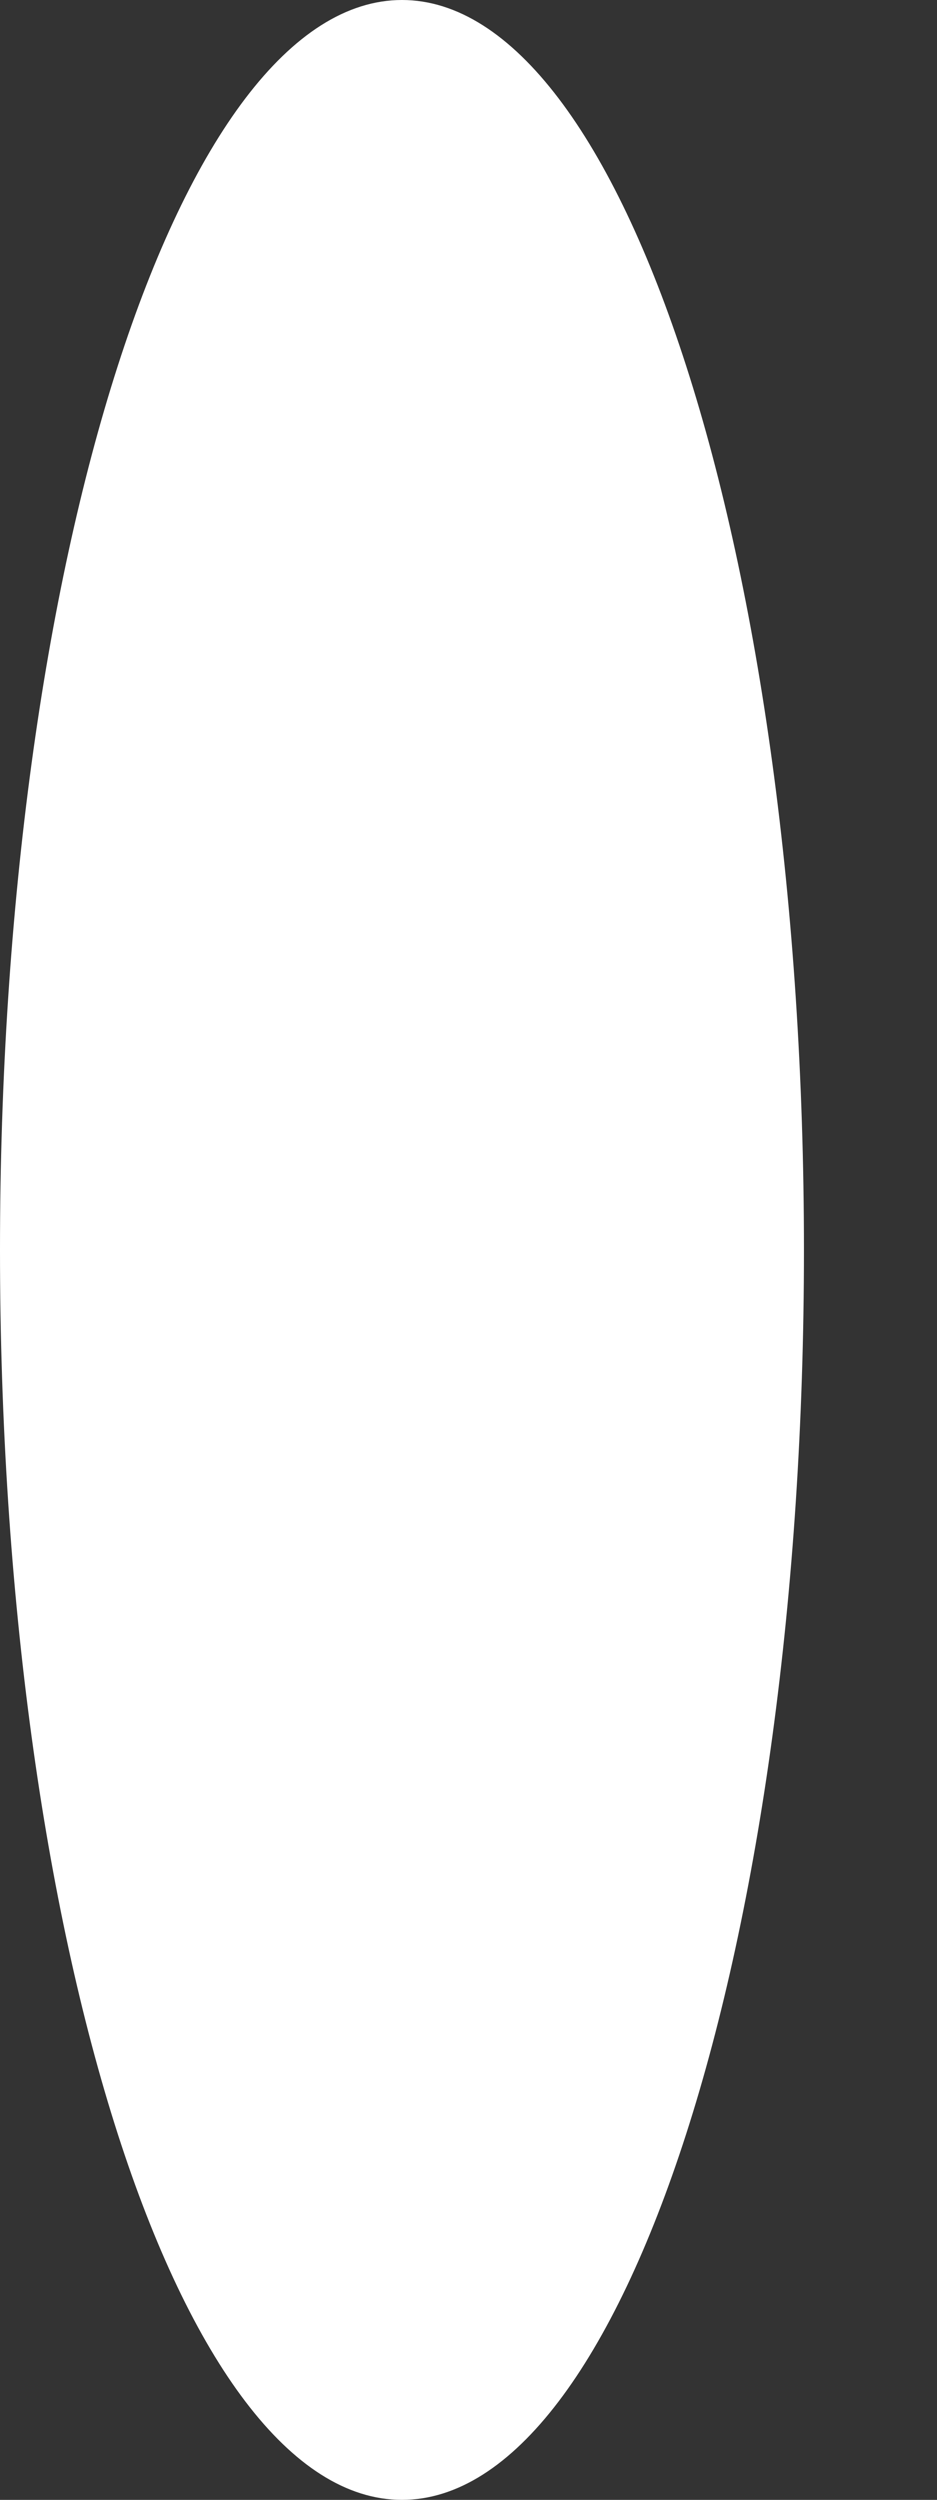 <svg width="3" height="8" viewBox="0 0 3 8" fill="none" xmlns="http://www.w3.org/2000/svg">
<rect x="0" y="0" width="3" height="8" fill="#333333" stroke="none"/>
<path fill-rule="evenodd" clip-rule="evenodd" d="M1.287 8C1.998 8 2.574 6.209 2.574 4C2.574 1.791 1.998 0 1.287 0C0.576 0 0 1.791 0 4C0 6.209 0.576 8 1.287 8Z" fill="white"/>
</svg>
